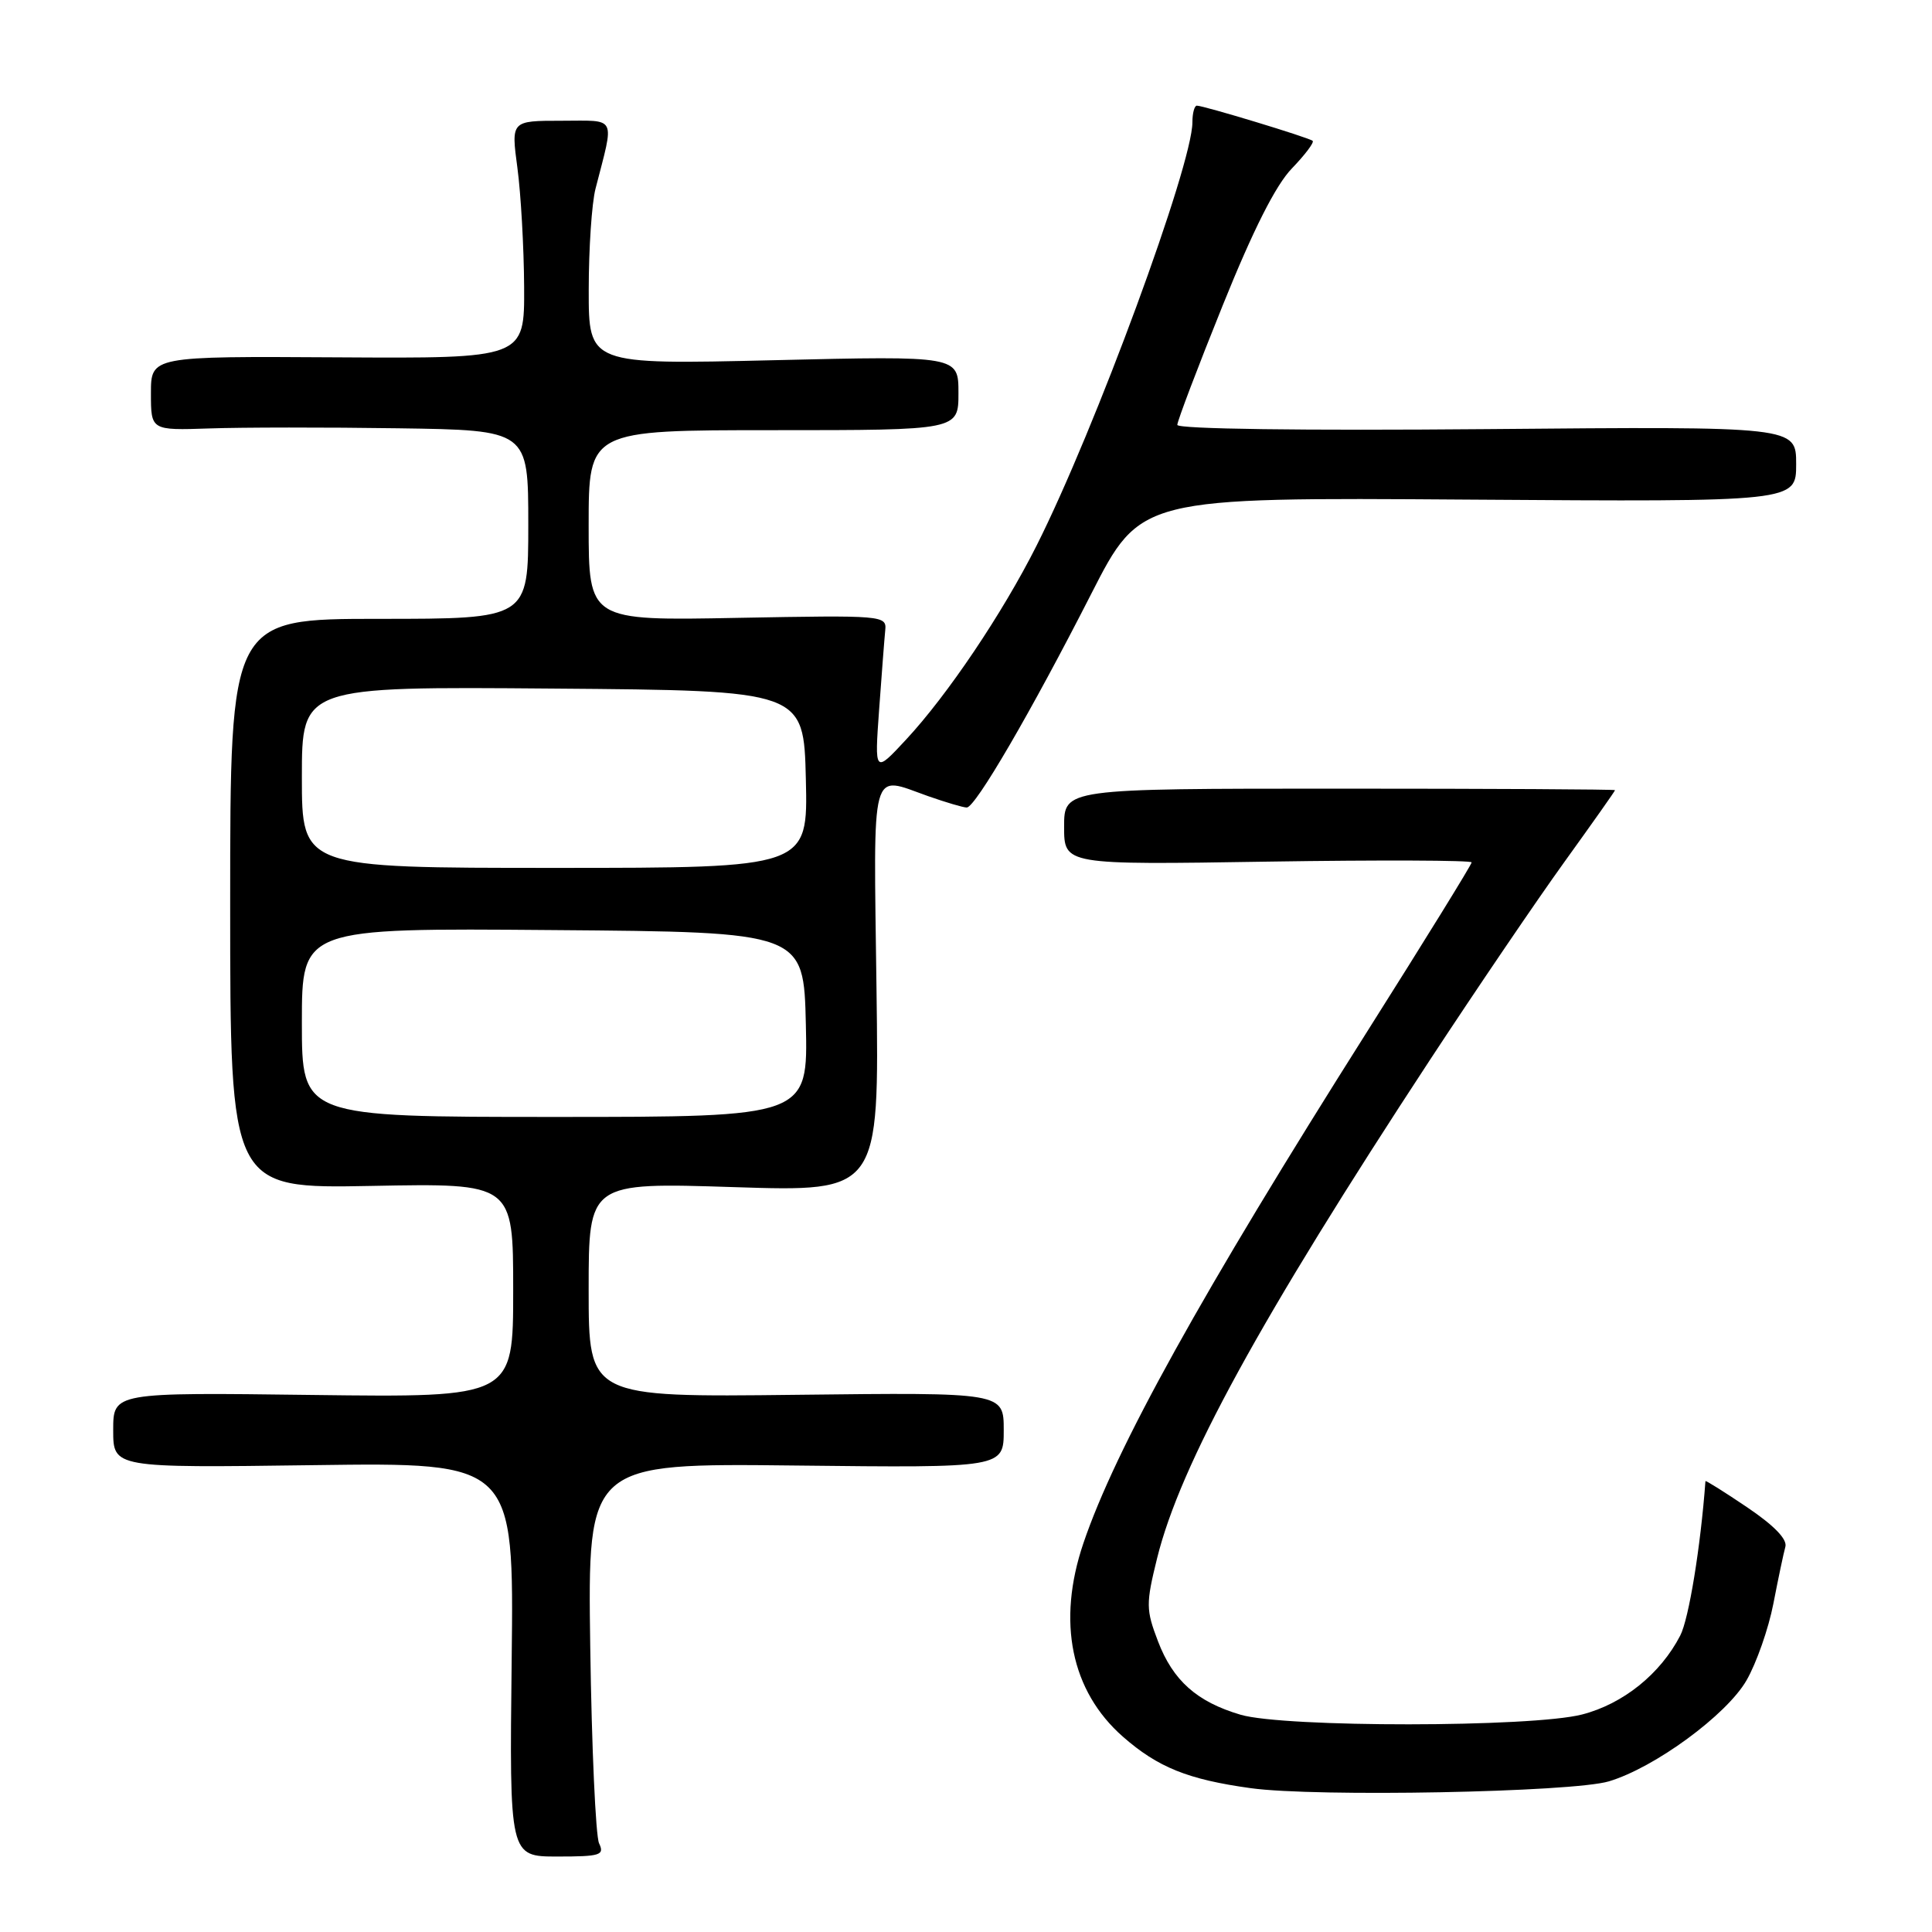 <?xml version="1.0" encoding="UTF-8" standalone="no"?>
<!DOCTYPE svg PUBLIC "-//W3C//DTD SVG 1.1//EN" "http://www.w3.org/Graphics/SVG/1.1/DTD/svg11.dtd" >
<svg xmlns="http://www.w3.org/2000/svg" xmlns:xlink="http://www.w3.org/1999/xlink" version="1.1" viewBox="0 0 256 256">
 <g >
 <path fill="currentColor"
d=" M 79.38 244.25 C 78.93 243.29 78.40 231.56 78.21 218.19 C 77.87 193.88 77.87 193.88 105.44 194.19 C 133.00 194.50 133.00 194.50 133.00 189.50 C 133.00 184.50 133.00 184.50 105.50 184.82 C 78.00 185.14 78.00 185.14 78.00 170.91 C 78.00 156.68 78.00 156.68 97.25 157.30 C 116.50 157.92 116.50 157.92 116.14 130.96 C 115.75 100.88 115.24 102.76 123.00 105.50 C 125.34 106.32 127.63 107.00 128.10 107.00 C 129.24 107.00 136.60 94.37 144.59 78.70 C 151.12 65.90 151.12 65.90 194.56 66.20 C 238.00 66.50 238.00 66.50 238.00 61.50 C 238.00 56.50 238.00 56.50 197.00 56.86 C 172.62 57.07 156.00 56.85 156.00 56.30 C 156.00 55.80 158.70 48.68 162.01 40.48 C 166.05 30.45 169.05 24.51 171.19 22.31 C 172.93 20.50 174.17 18.86 173.93 18.66 C 173.44 18.23 159.50 14.00 158.59 14.00 C 158.27 14.00 158.00 14.99 158.00 16.20 C 158.00 21.87 145.11 56.89 137.34 72.32 C 132.83 81.28 125.54 92.11 120.06 98.00 C 115.88 102.50 115.88 102.50 116.49 94.00 C 116.83 89.33 117.19 84.60 117.30 83.50 C 117.50 81.55 117.01 81.51 97.75 81.87 C 78.00 82.25 78.00 82.25 78.00 69.62 C 78.00 57.00 78.00 57.00 102.50 57.00 C 127.00 57.00 127.00 57.00 127.00 52.08 C 127.00 47.15 127.00 47.15 102.50 47.73 C 78.00 48.31 78.00 48.31 78.01 38.40 C 78.01 32.96 78.41 26.93 78.91 25.00 C 81.43 15.18 81.84 16.00 74.38 16.00 C 67.72 16.00 67.72 16.00 68.56 22.25 C 69.02 25.69 69.42 32.77 69.45 38.00 C 69.50 47.50 69.50 47.50 44.75 47.35 C 20.00 47.20 20.00 47.20 20.00 52.12 C 20.00 57.03 20.00 57.03 27.75 56.77 C 32.01 56.62 43.26 56.61 52.75 56.75 C 70.00 57.00 70.00 57.00 70.00 69.50 C 70.00 82.00 70.00 82.00 50.25 82.00 C 30.50 82.00 30.50 82.00 30.50 119.75 C 30.50 157.50 30.50 157.50 49.25 157.14 C 68.00 156.78 68.00 156.78 68.00 170.98 C 68.00 185.17 68.00 185.17 41.50 184.84 C 15.00 184.50 15.00 184.50 15.00 189.50 C 15.00 194.50 15.00 194.50 41.55 194.14 C 68.10 193.78 68.10 193.78 67.80 219.89 C 67.50 246.00 67.50 246.00 73.86 246.00 C 79.56 246.00 80.13 245.82 79.38 244.25 Z  M 213.18 236.04 C 219.25 234.23 228.78 227.24 231.42 222.66 C 232.74 220.37 234.34 215.80 234.98 212.50 C 235.62 209.20 236.33 205.81 236.57 204.96 C 236.85 203.96 235.07 202.13 231.50 199.72 C 228.48 197.68 225.99 196.12 225.98 196.26 C 225.34 204.97 223.78 214.52 222.64 216.72 C 220.01 221.81 215.07 225.78 209.63 227.18 C 202.95 228.90 170.18 228.92 164.38 227.21 C 158.59 225.50 155.43 222.69 153.44 217.48 C 151.84 213.29 151.83 212.52 153.32 206.48 C 156.38 194.09 166.95 174.79 189.44 140.50 C 195.58 131.15 203.61 119.32 207.30 114.20 C 210.98 109.09 214.00 104.82 214.00 104.70 C 214.00 104.59 197.58 104.50 177.50 104.50 C 141.00 104.50 141.00 104.50 141.00 109.55 C 141.00 114.60 141.00 114.60 168.00 114.17 C 182.85 113.94 195.00 113.99 195.00 114.27 C 195.00 114.56 188.78 124.63 181.18 136.65 C 159.20 171.40 147.79 191.98 143.55 204.50 C 140.03 214.88 141.91 224.08 148.79 230.12 C 153.42 234.18 157.40 235.79 165.72 236.94 C 174.34 238.14 208.32 237.49 213.18 236.04 Z  M 40.00 135.49 C 40.00 122.97 40.00 122.97 73.25 123.24 C 106.50 123.50 106.50 123.50 106.78 135.75 C 107.06 148.00 107.06 148.00 73.53 148.00 C 40.00 148.00 40.00 148.00 40.00 135.49 Z  M 40.00 102.99 C 40.00 90.97 40.00 90.97 73.25 91.24 C 106.50 91.50 106.50 91.50 106.78 103.25 C 107.06 115.00 107.06 115.00 73.53 115.00 C 40.00 115.00 40.00 115.00 40.00 102.99 Z "/>
</g>
</svg>